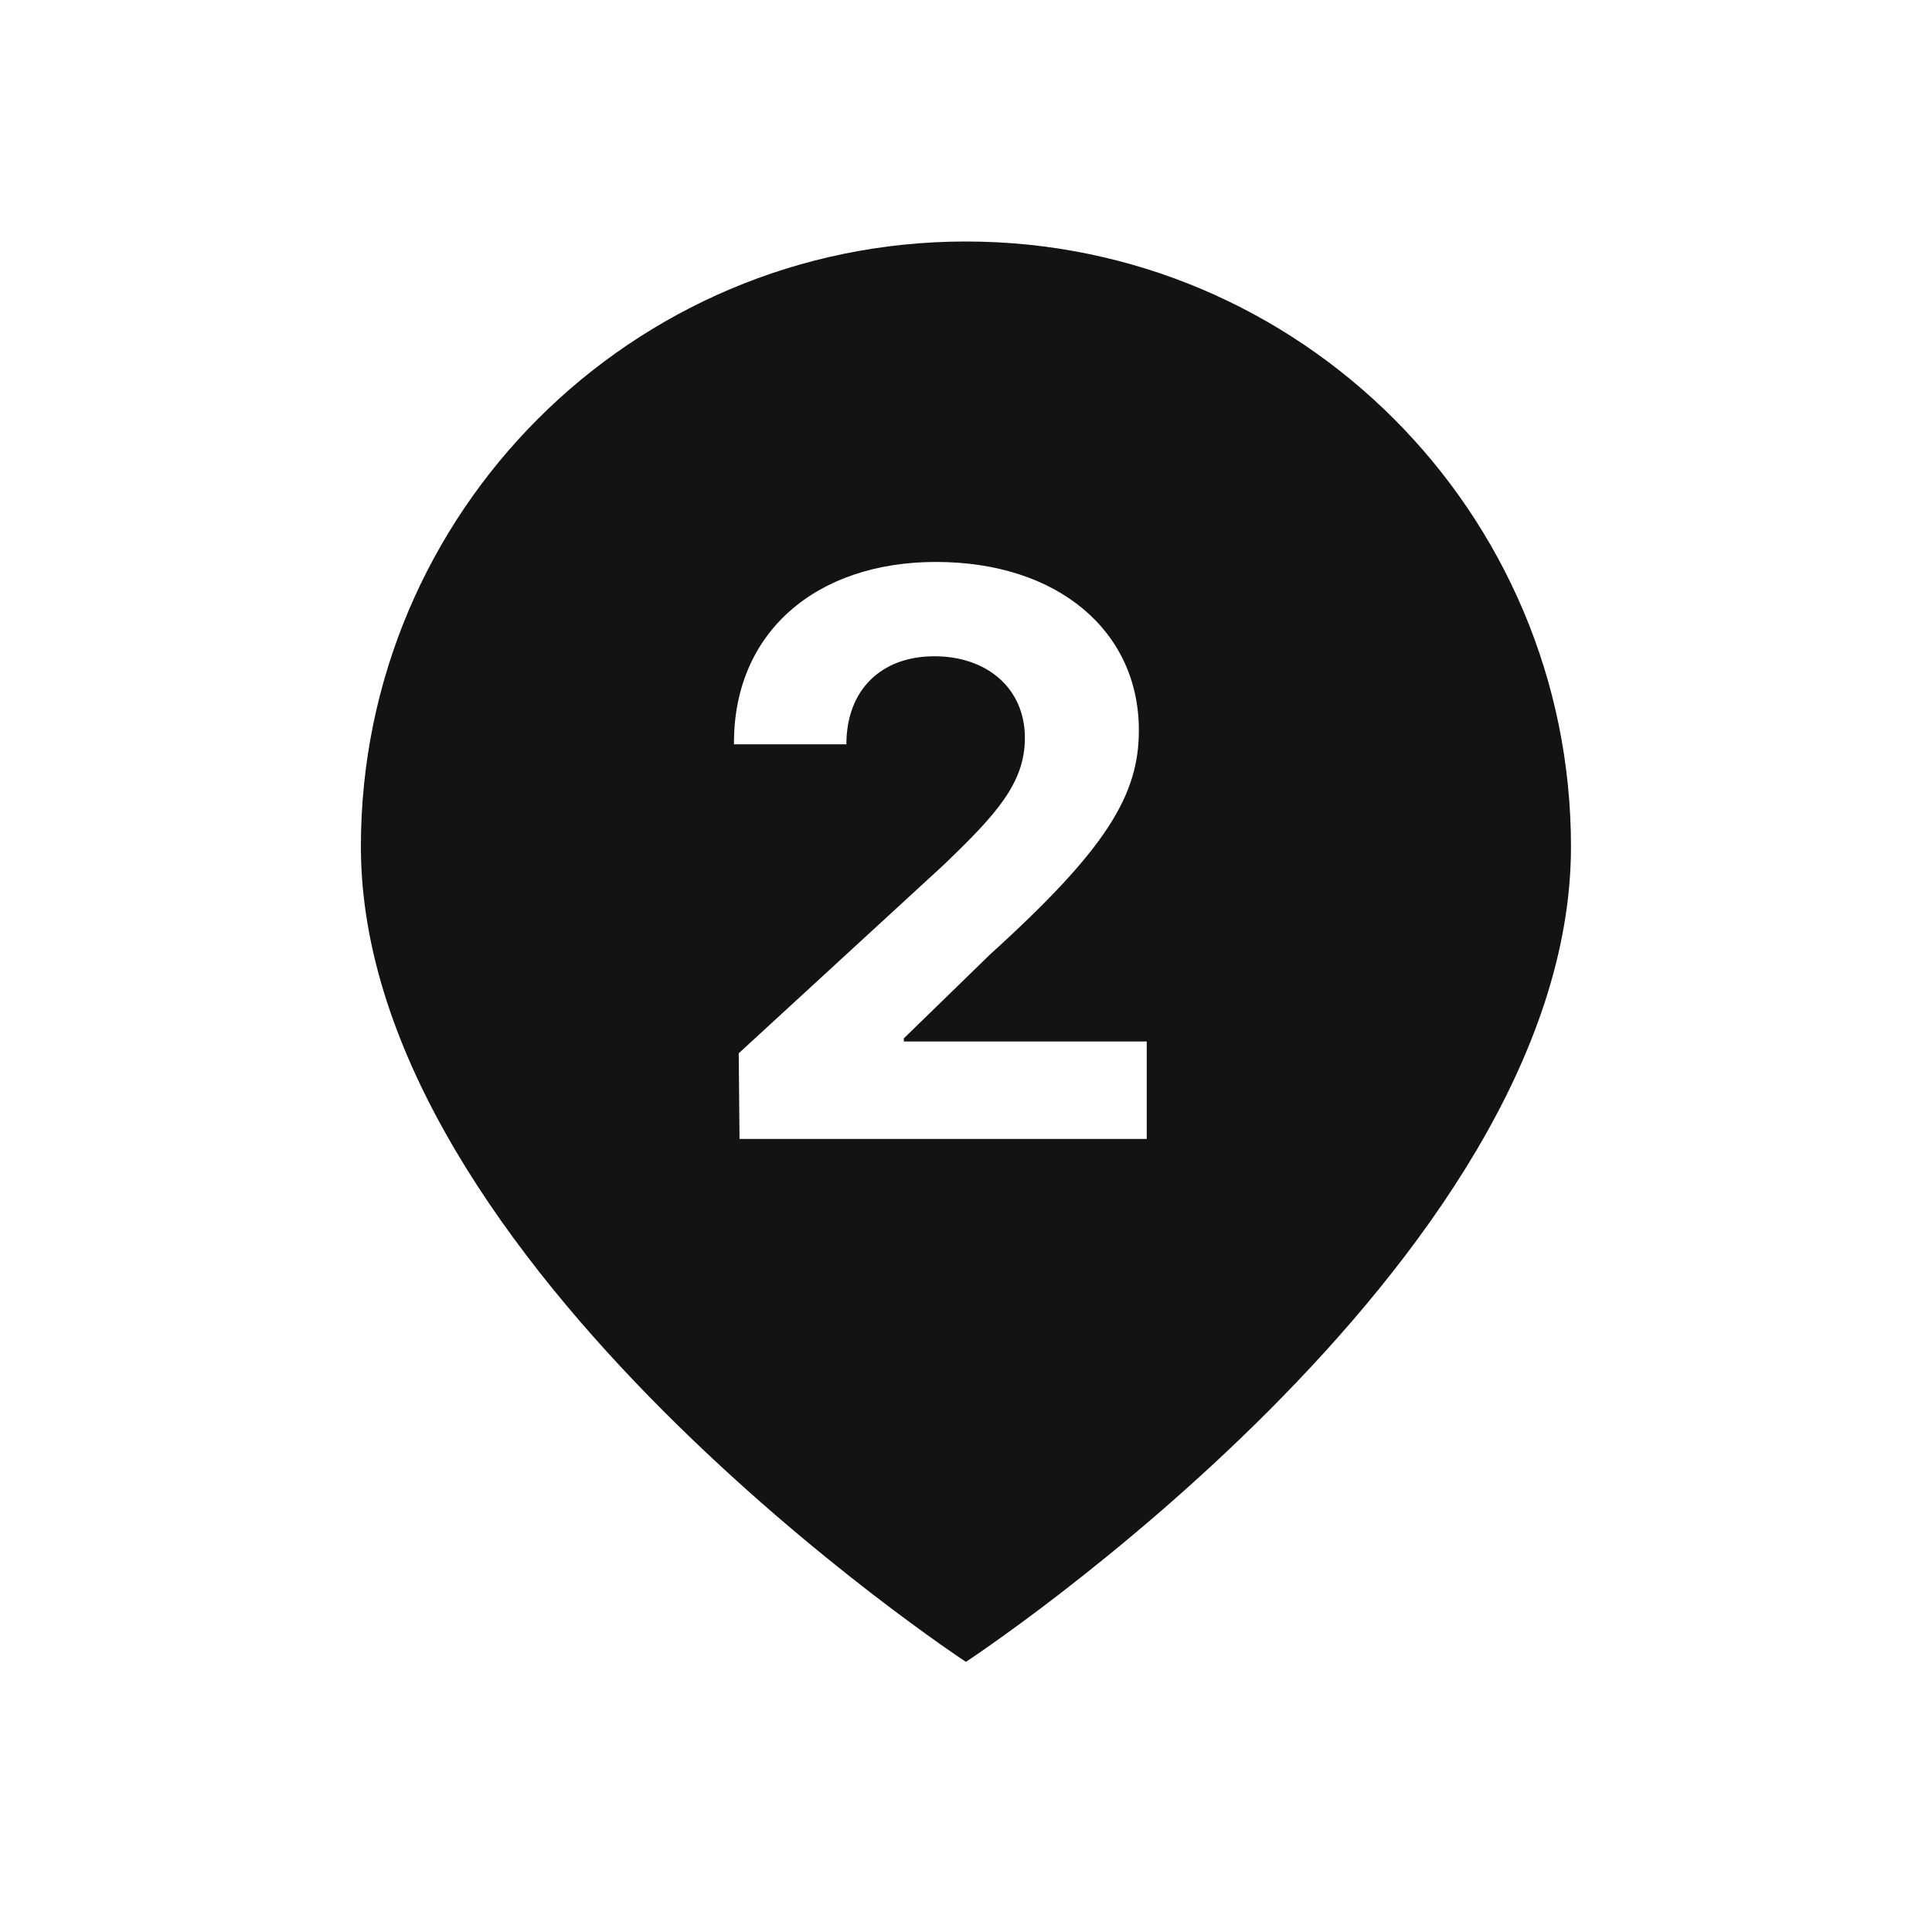 <svg width="44" height="44" viewBox="0 0 44 44" fill="none" xmlns="http://www.w3.org/2000/svg">
<rect width="44" height="44" fill="white"/>
<path d="M35.778 19.28C35.778 28.804 21.998 37.848 21.998 37.848C21.998 37.848 8.219 28.804 8.219 19.28C8.219 11.669 14.388 5.5 21.998 5.5C29.609 5.5 35.778 11.669 35.778 19.28Z" fill="#131313"/>
<path d="M16.842 25.939L16.824 23.988L21.479 19.709C22.696 18.545 23.341 17.829 23.341 16.808C23.341 15.662 22.463 14.946 21.282 14.946C20.064 14.946 19.276 15.716 19.276 16.951H16.716C16.698 14.409 18.578 12.798 21.317 12.798C24.093 12.798 25.937 14.373 25.937 16.629C25.937 18.097 25.221 19.315 22.553 21.732L20.584 23.648V23.719H26.116V25.939H16.842Z" fill="white"/>
</svg>
